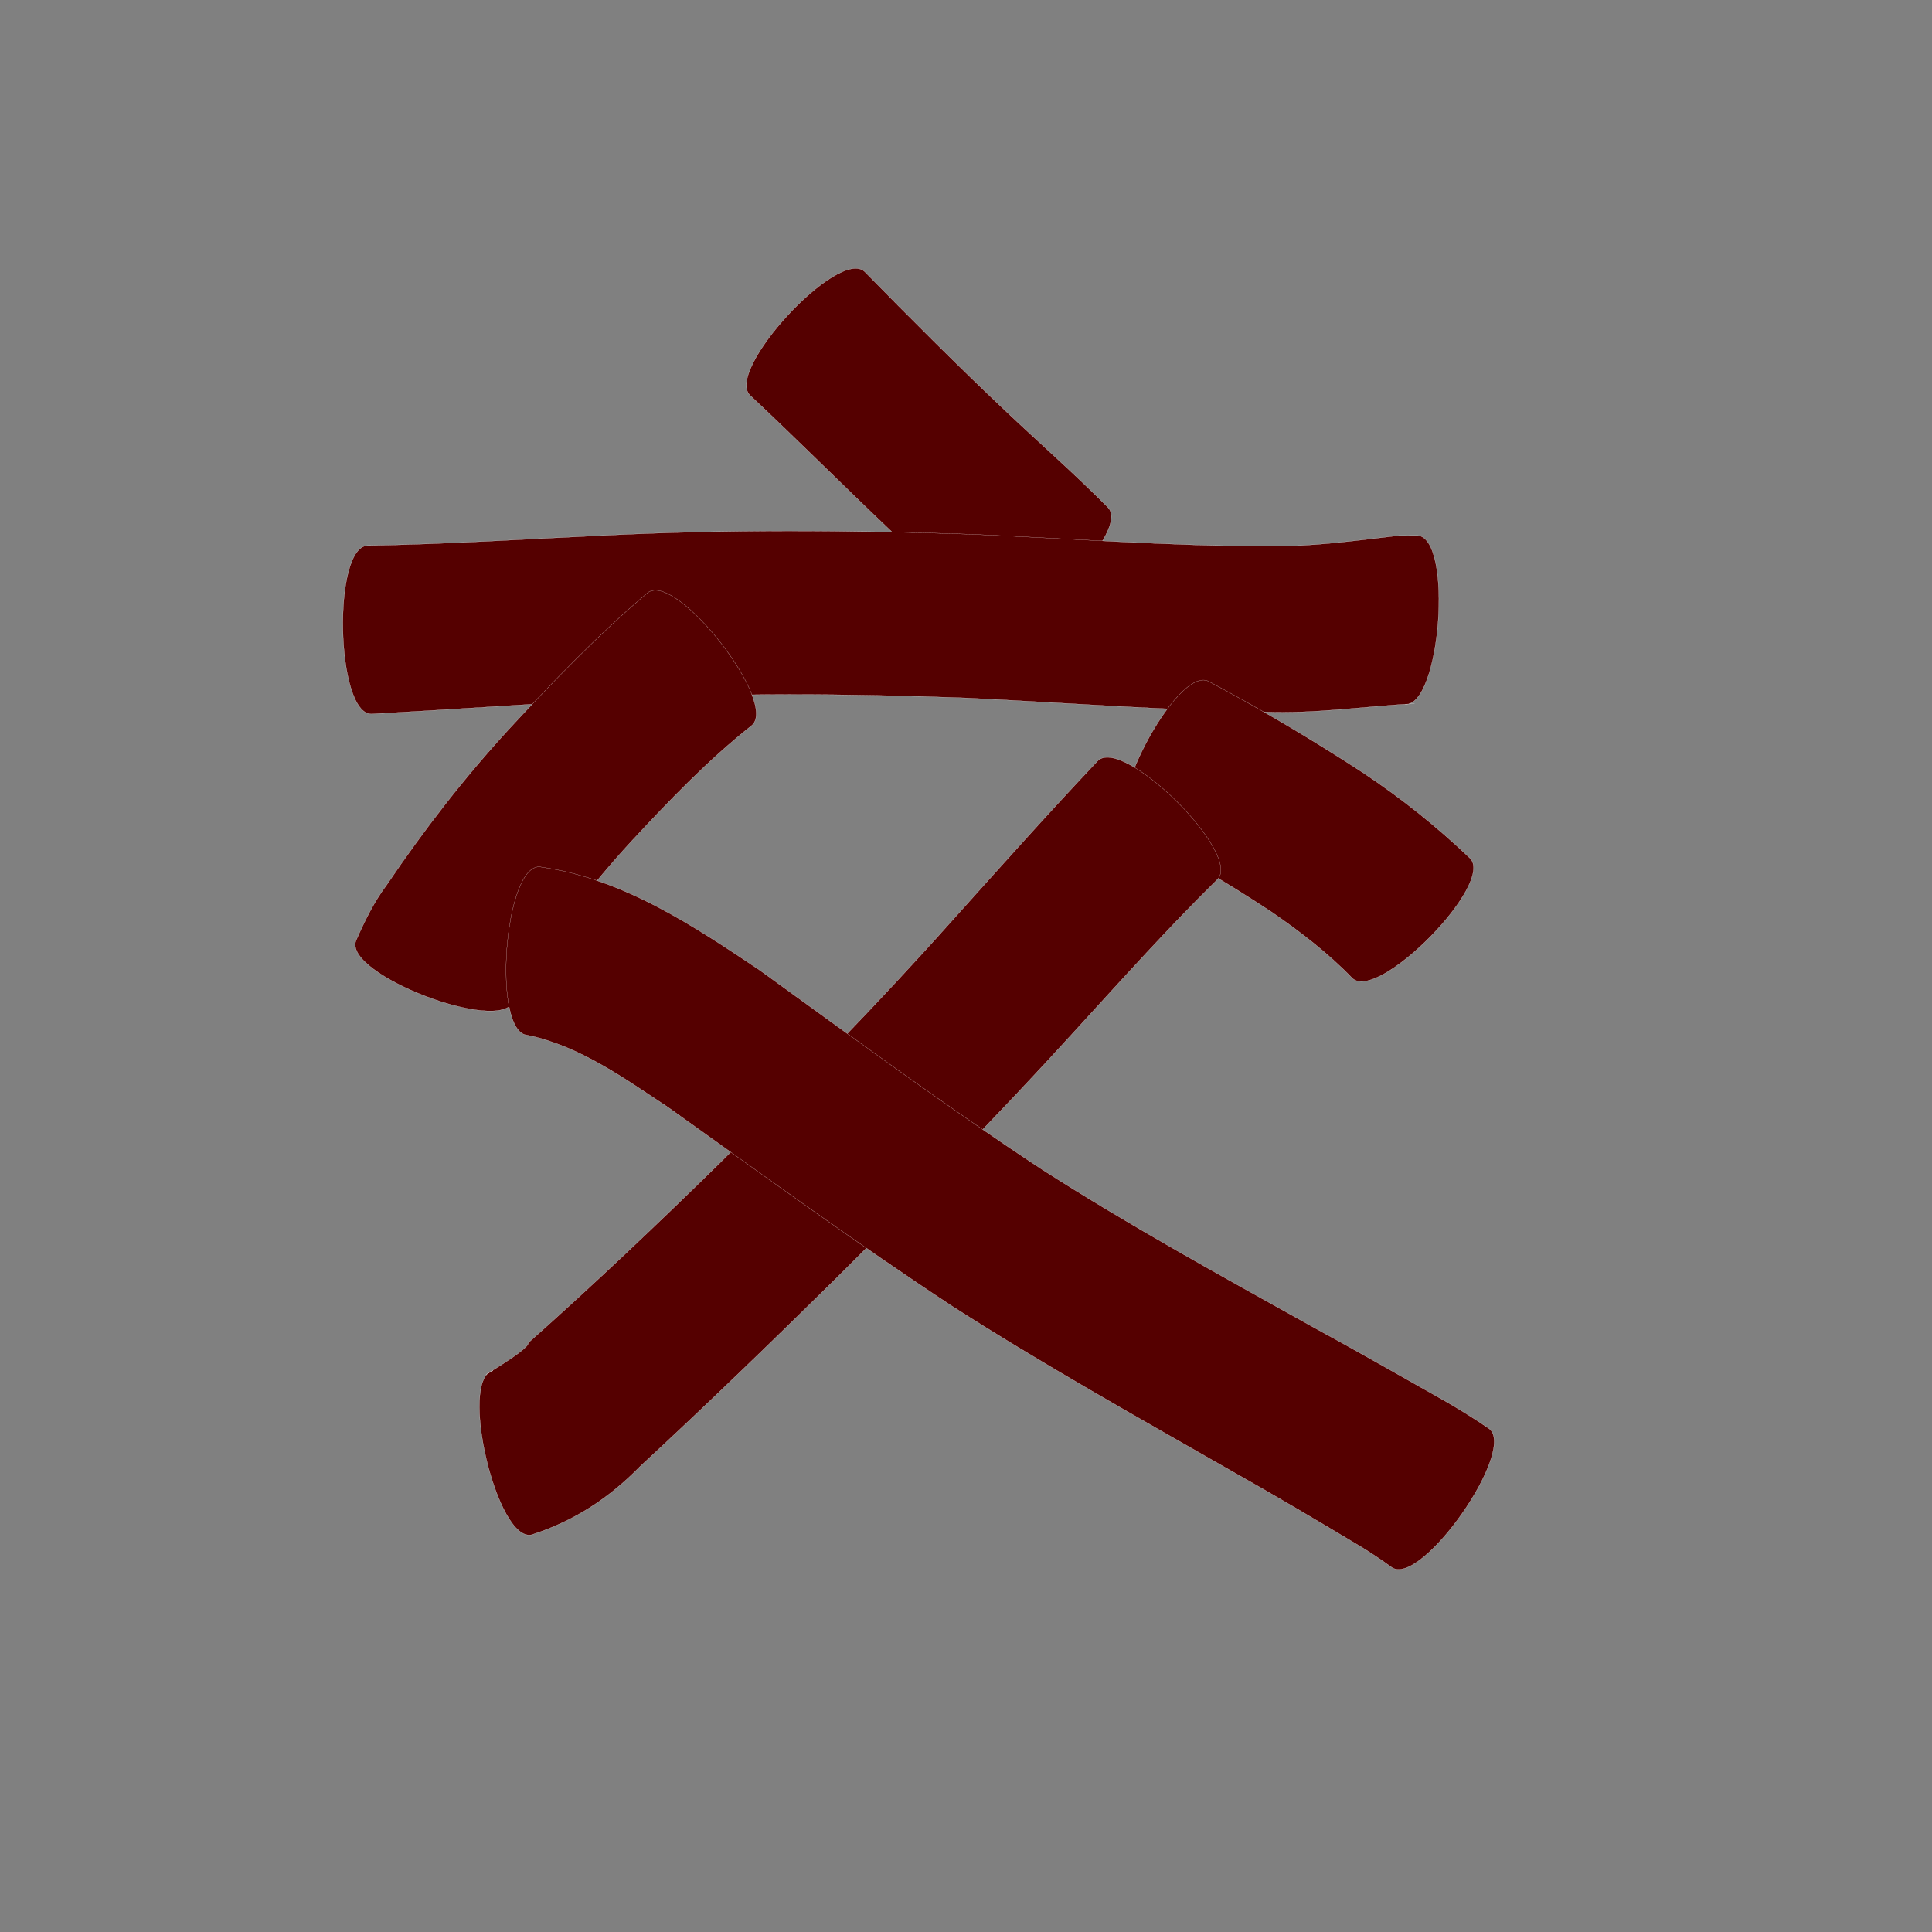 <?xml version="1.0" encoding="utf-8" ?>

<!DOCTYPE svg PUBLIC "-//W3C//DTD SVG 1.1//EN" 
  "http://www.w3.org/Graphics/SVG/1.1/DTD/svg11.dtd">
<svg 
    xmlns="http://www.w3.org/2000/svg"
    xmlns:xlink="http://www.w3.org/1999/xlink"
    xmlns:sodipodi="http://sodipodi.sourceforge.net/DTD/sodipodi-0.dtd"
    xmlns:inkscape="http://www.inkscape.org/namespaces/inkscape"
    width="1024" height="1024" id="U4EA4">
<rect width="100%" height="100%" fill="#808080" stroke="none"/>
<path d="m 10698.235,22671.935 c 24.446,24.936 49.106,49.637 74.476,73.635 18.142,17.187 36.951,33.665 54.559,51.406 13.09,13.617 -51.103,75.324 -64.193,61.706 l 0,0 c -15.967,-17.39 -33.934,-32.81 -50.843,-49.258 -25.043,-23.747 -49.429,-48.171 -74.58,-71.798 -13.935,-12.852 46.646,-78.542 60.581,-65.691 z" id="path8927" inkscape:connector-curvature="0" style="fill:#550000;fill-opacity:1;fill-rule:nonzero;stroke:#f9f9f9;stroke-width:0.1;stroke-miterlimit:4;stroke-dasharray:none" transform="translate(-10240, -22528)"/><path d="m 10434.936,22817.15 c 41.654,-0.703 83.252,-3.411 124.862,-5.354 65.035,-3.262 130.134,-2.836 195.186,-0.62 52.064,2.266 104.039,6.168 156.169,6.357 23.599,0.297 46.94,-2.916 70.3,-5.677 3.294,-0.01 6.588,-0.03 9.882,-0.04 18.987,1.425 12.266,90.928 -6.72,89.503 l 0,0 c 1.696,-0.133 3.393,-0.266 5.089,-0.399 -26.453,1.487 -52.806,5.472 -79.396,4.415 -52.878,-0.797 -105.589,-4.831 -158.396,-7.415 -62.546,-2.304 -125.153,-2.819 -187.671,0.828 -42.439,2.359 -84.838,5.314 -127.276,7.688 -18.941,0.43 -20.97,-88.857 -2.029,-89.287 z" id="path8929" inkscape:connector-curvature="0" style="fill:#550000;fill-opacity:1;fill-rule:nonzero;stroke:#f9f9f9;stroke-width:0.1;stroke-miterlimit:4;stroke-dasharray:none" transform="translate(-10240, -22528)"/><path d="m 10638.273,22912.651 c -23.178,18.367 -43.686,39.788 -63.758,61.421 -20.592,22.334 -38.994,46.489 -55.546,71.929 -2.898,3.825 -5.098,8.198 -6.83,12.673 -6.805,17.706 -90.272,-14.372 -83.467,-32.078 l 0,0 c 4.592,-10.433 9.506,-20.528 16.389,-29.708 19.645,-29.052 41.099,-56.812 64.882,-82.625 23.283,-25.176 47.146,-49.896 73.338,-72.094 14.952,-11.665 69.944,58.817 54.992,70.482 z" id="path8931" inkscape:connector-curvature="0" style="fill:#550000;fill-opacity:1;fill-rule:nonzero;stroke:#f9f9f9;stroke-width:0.1;stroke-miterlimit:4;stroke-dasharray:none" transform="translate(-10240, -22528)"/><path d="m 10880.605,22889.133 c 27.918,14.898 55.116,31.01 81.613,48.296 20.292,13.468 39.313,28.66 56.913,45.468 13.468,13.25 -48.992,76.74 -62.46,63.49 l 0,0 c -12.873,-13.314 -27.608,-24.618 -42.841,-35.104 -23.998,-15.801 -48.719,-30.494 -74.633,-42.966 -16.797,-8.784 24.611,-87.968 41.408,-79.184 z" id="path8933" inkscape:connector-curvature="0" style="fill:#550000;fill-opacity:1;fill-rule:nonzero;stroke:#f9f9f9;stroke-width:0.1;stroke-miterlimit:4;stroke-dasharray:none" transform="translate(-10240, -22528)"/><path d="m 10885.267,22994.108 c -26.239,25.781 -50.783,53.23 -75.607,80.361 -40.974,45.043 -83.68,88.45 -126.821,131.406 -34.057,33.553 -68.394,66.834 -103.501,99.29 -16.698,17.054 -34.943,28.942 -57.516,36.269 -18.456,4.35 -38.962,-82.654 -20.505,-87.004 l 0,0 c -14.988,8.425 19.82,-11.108 18.677,-14.696 34.742,-30.876 68.44,-62.908 101.642,-95.43 42.146,-41.822 83.672,-84.283 123.221,-128.589 25.445,-28.322 50.783,-56.751 76.949,-84.415 13.323,-13.462 76.785,49.345 63.461,62.808 z" id="path8935" inkscape:connector-curvature="0" style="fill:#550000;fill-opacity:1;fill-rule:nonzero;stroke:#f9f9f9;stroke-width:0.1;stroke-miterlimit:4;stroke-dasharray:none" transform="translate(-10240, -22528)"/><path d="m 10526.124,22987.459 c 43.772,6.065 80.888,30.848 116.768,54.917 49.423,35.722 98.442,71.926 149.398,105.454 46.282,29.659 94.473,56.158 142.476,82.887 24.236,13.244 48.222,26.932 72.263,40.525 7.498,4.347 14.835,8.965 22.008,13.829 15.62,10.913 -35.825,84.544 -51.445,73.631 l 0,0 c -5.01,-3.666 -10.174,-7.118 -15.449,-10.392 -23.342,-14 -46.753,-27.886 -70.478,-41.232 -49.405,-28.266 -99.132,-56.051 -147.056,-86.802 -51.072,-33.622 -100.402,-69.657 -150.174,-105.151 -23.23,-15.346 -47.127,-32.754 -74.917,-38.476 -18.92,-1.402 -12.314,-90.592 6.606,-89.19 z" id="path8937" inkscape:connector-curvature="0" style="fill:#550000;fill-opacity:1;fill-rule:nonzero;stroke:#f9f9f9;stroke-width:0.1;stroke-miterlimit:4;stroke-dasharray:none" transform="translate(-10240, -22528)"/></svg>